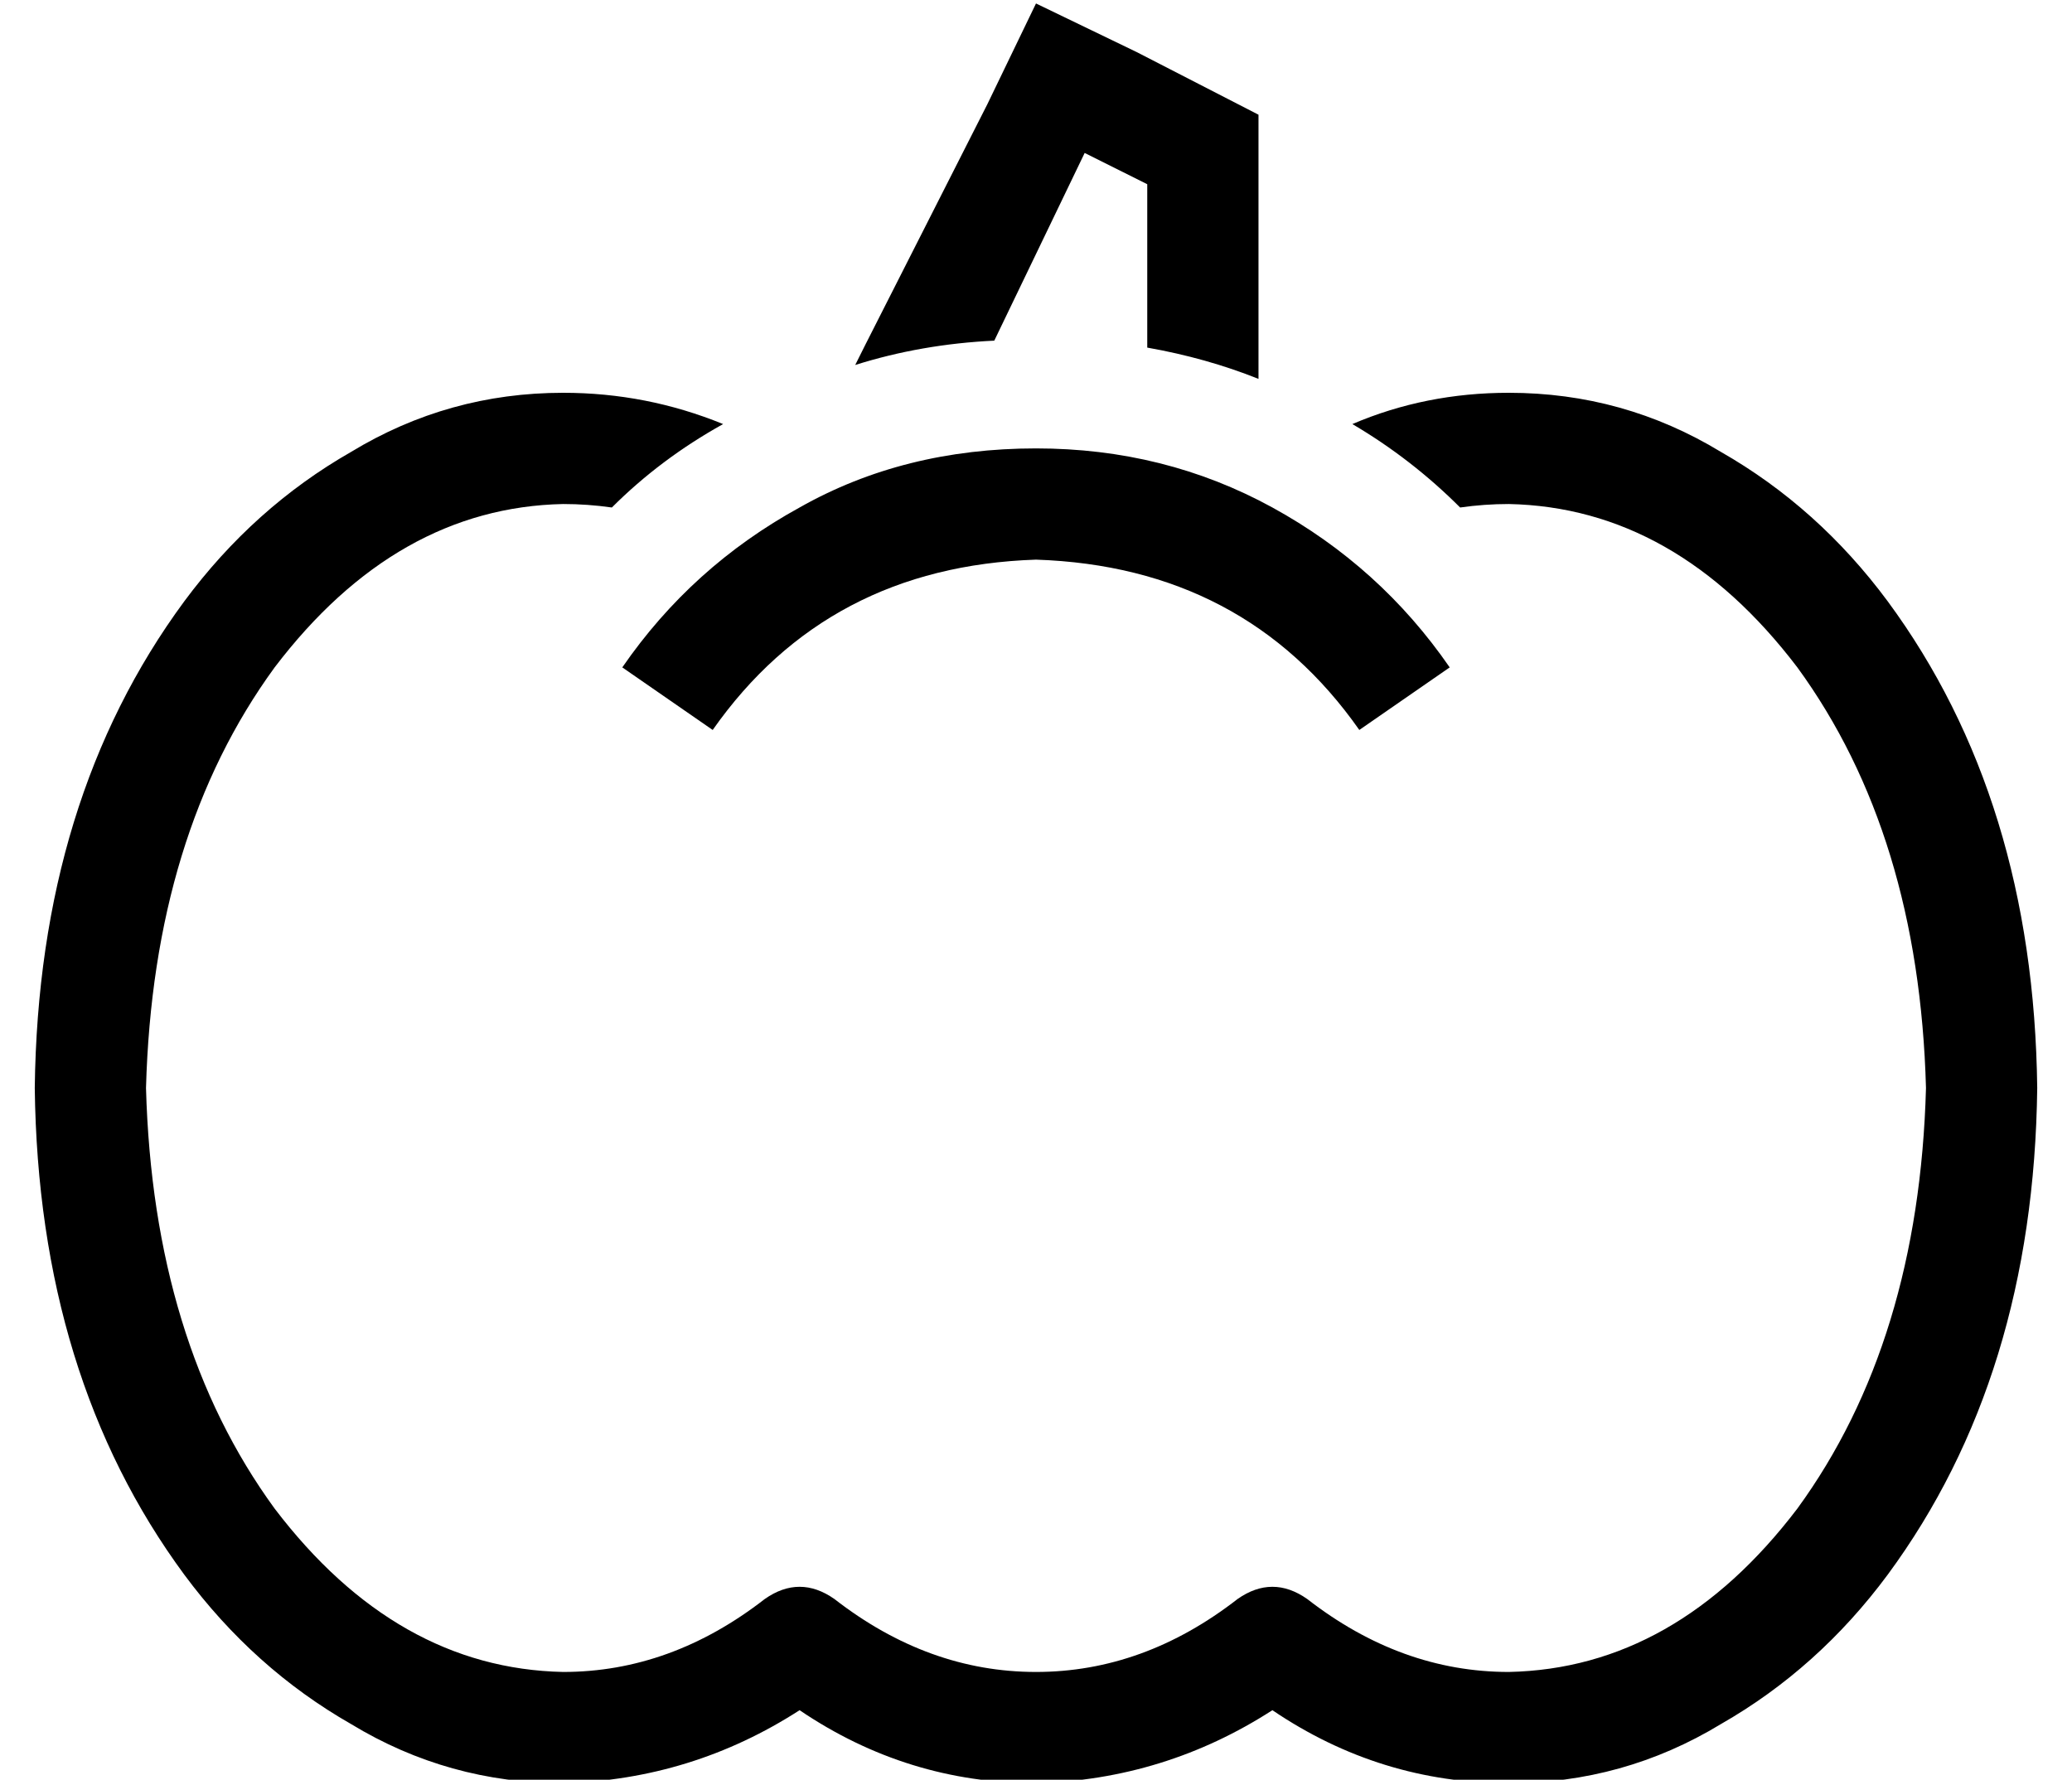 <?xml version="1.0" standalone="no"?>
<!DOCTYPE svg PUBLIC "-//W3C//DTD SVG 1.1//EN" "http://www.w3.org/Graphics/SVG/1.1/DTD/svg11.dtd" >
<svg xmlns="http://www.w3.org/2000/svg" xmlns:xlink="http://www.w3.org/1999/xlink" version="1.1" viewBox="-10 -40 596 512">
   <path fill="currentColor"
d="M236 65q19 -6 40 -7l26 -54v0l18 9v0v47v0q17 3 32 9v-76v0l-35 -18v0l-29 -14v0l-14 29v0l-35 69v0l-3 6v0zM166 106q14 -14 32 -24q-22 -9 -46 -9q-33 0 -61 17q-28 16 -48 43q-42 57 -43 140q1 83 43 140q20 27 48 43q28 17 61 17q37 -1 68 -21q31 21 68 21
q37 -1 68 -21q31 21 68 21q33 0 61 -17q28 -16 48 -43q42 -57 43 -140q-1 -83 -43 -140q-20 -27 -48 -43q-28 -17 -61 -17q-24 0 -45 9q17 10 31 24q7 -1 14 -1q48 1 83 47q35 48 37 121q-2 73 -37 121q-35 46 -83 47q-31 0 -58 -21q-10 -7 -20 0q-27 21 -58 21t-58 -21
q-10 -7 -20 0q-27 21 -58 21q-48 -1 -83 -47q-35 -48 -37 -121q2 -73 37 -121q35 -46 83 -47q7 0 14 1v0zM195 170q33 -47 93 -49q60 2 93 49l26 -18v0q-20 -29 -51 -46t-68 -17q-38 0 -68 17q-31 17 -51 46l26 18v0z" />
</svg>
